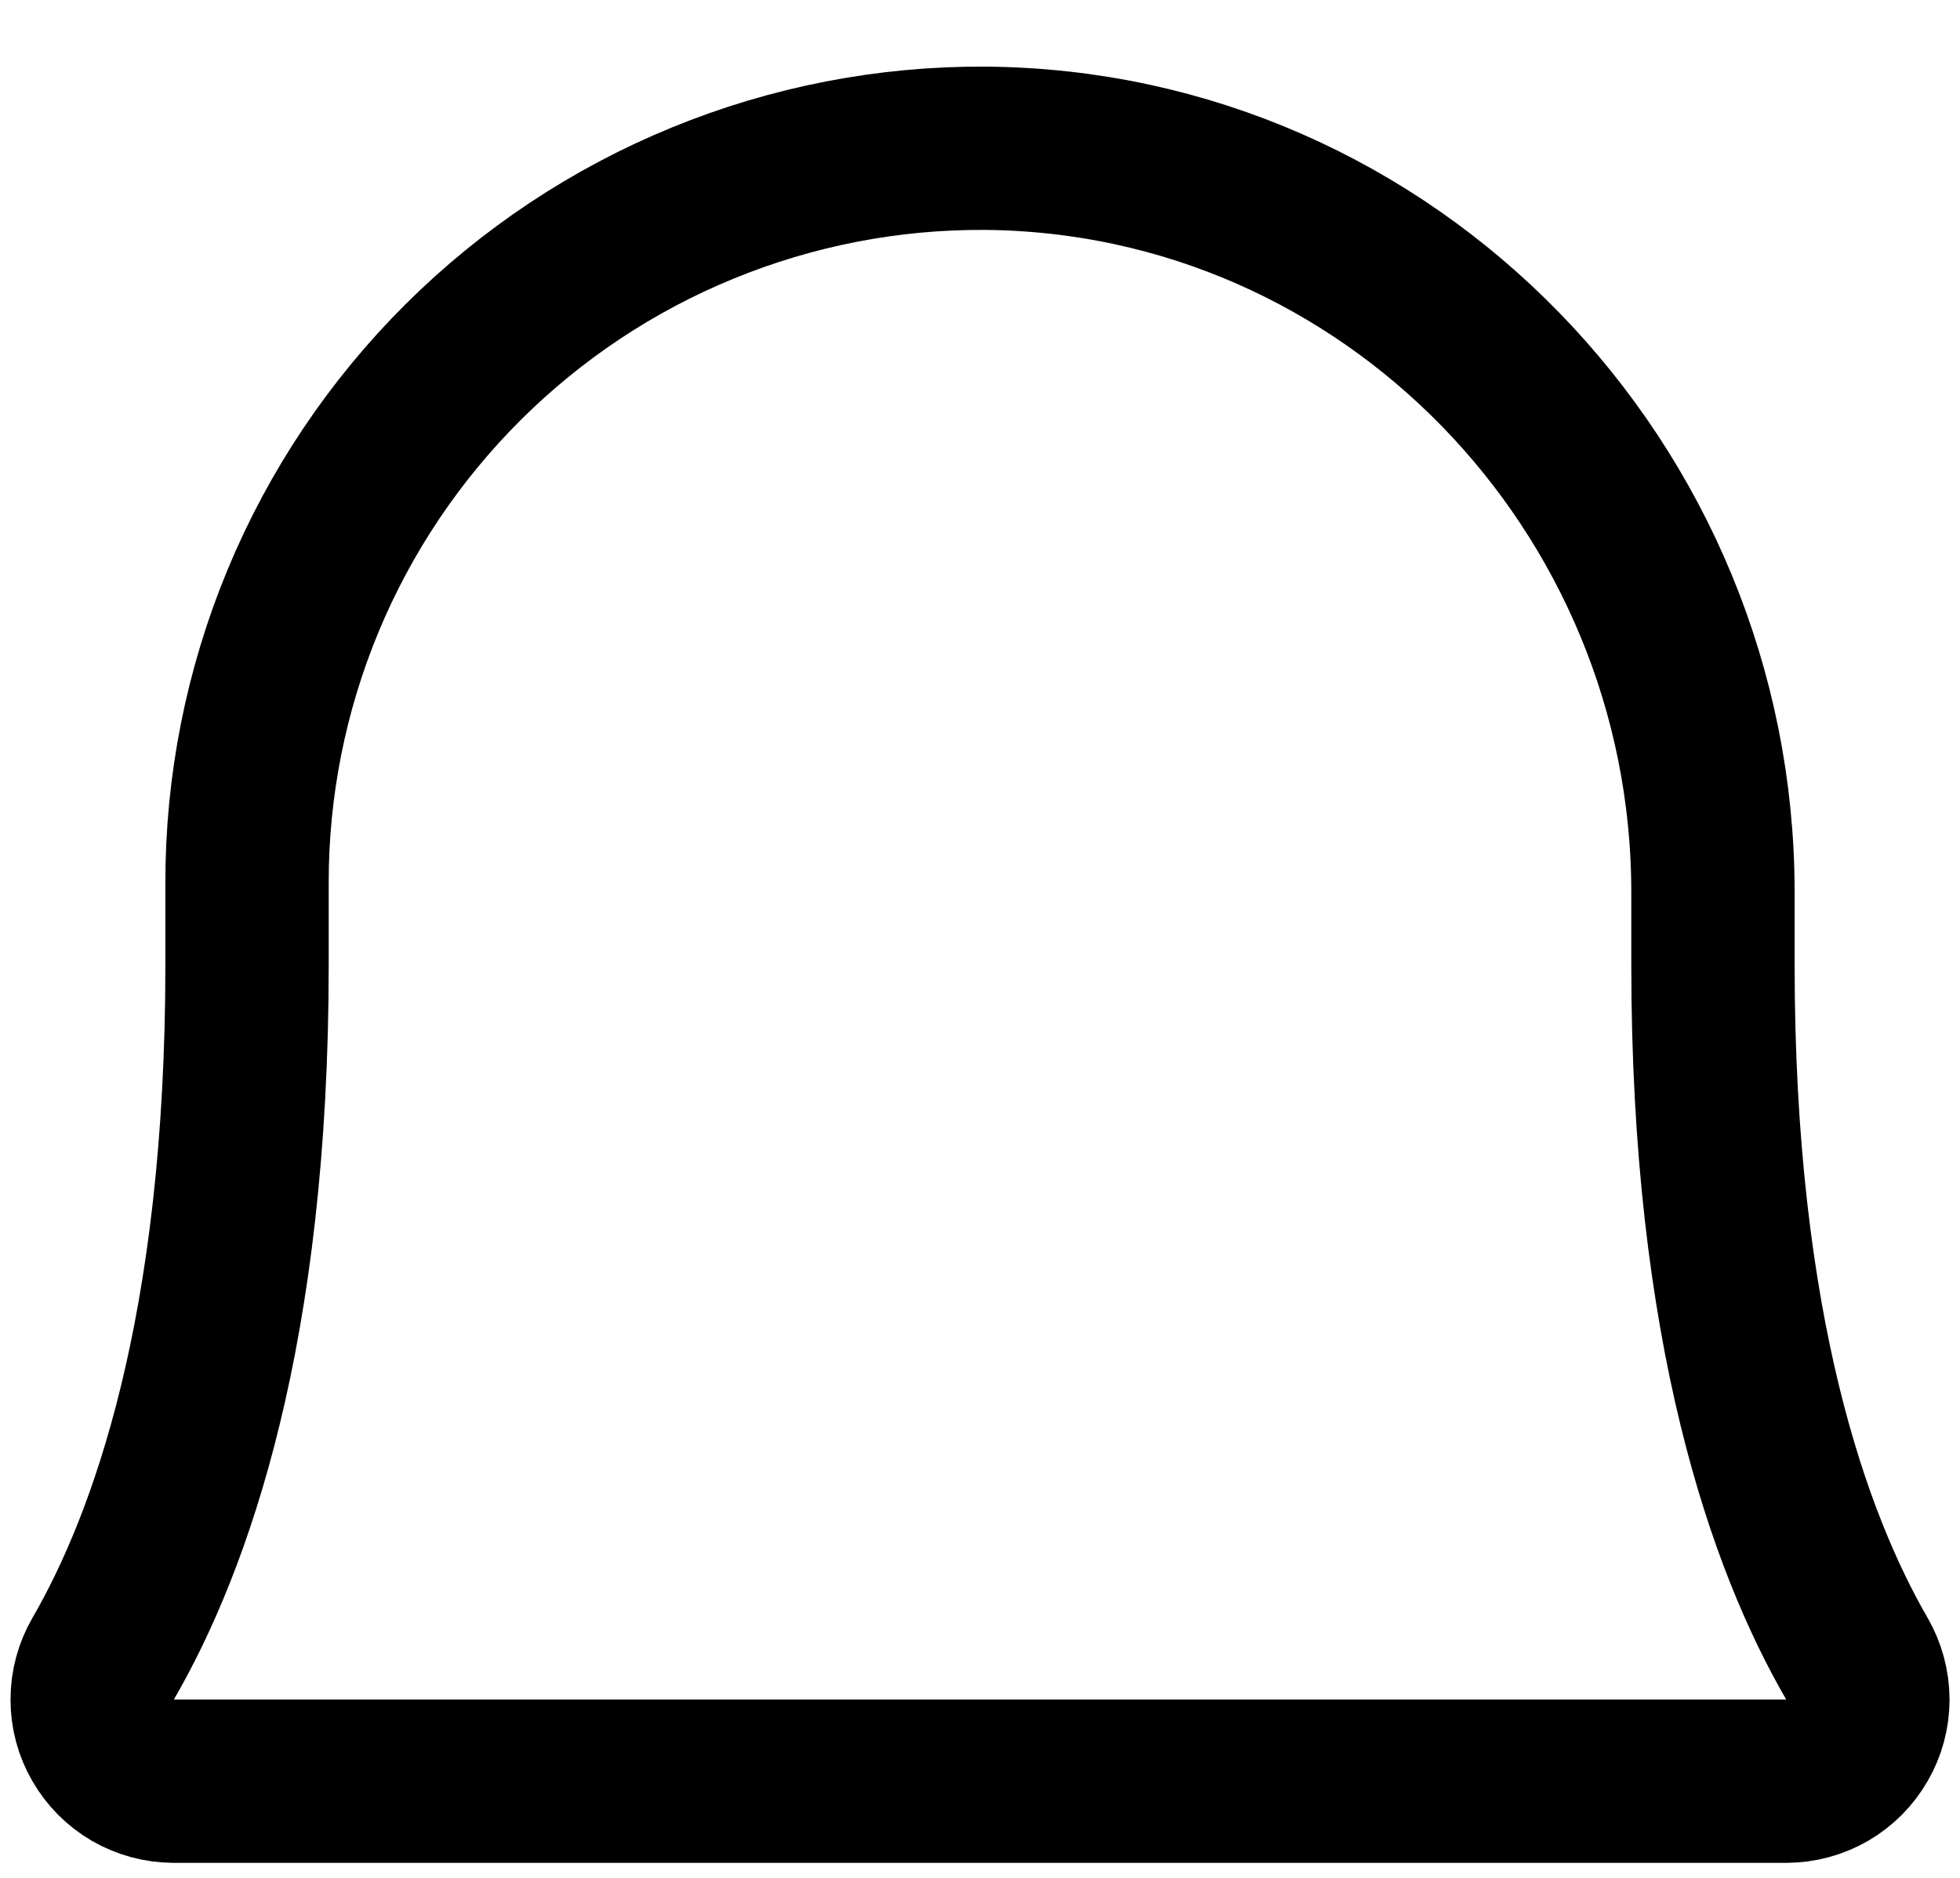 <svg width="24" height="23" viewBox="0 0 24 23" fill="none" xmlns="http://www.w3.org/2000/svg">
<path d="M3.025 10.816C3.023 9.631 3.256 8.456 3.71 7.361C4.164 6.266 4.831 5.272 5.671 4.435C6.511 3.599 7.508 2.936 8.605 2.487C9.702 2.037 10.877 1.809 12.062 1.816C17.012 1.854 20.975 5.966 20.975 10.929V11.816C20.975 16.291 21.913 18.891 22.738 20.316C22.825 20.468 22.871 20.64 22.872 20.815C22.872 20.99 22.826 21.163 22.738 21.314C22.651 21.466 22.525 21.593 22.374 21.681C22.222 21.769 22.05 21.815 21.875 21.816H2.125C1.95 21.815 1.778 21.769 1.626 21.681C1.475 21.593 1.349 21.466 1.262 21.314C1.174 21.163 1.128 20.99 1.129 20.815C1.129 20.64 1.175 20.468 1.263 20.316C2.088 18.891 3.025 16.291 3.025 11.816V10.816Z" stroke="black" stroke-width="2" stroke-linecap="round" stroke-linejoin="round"/>
</svg>
